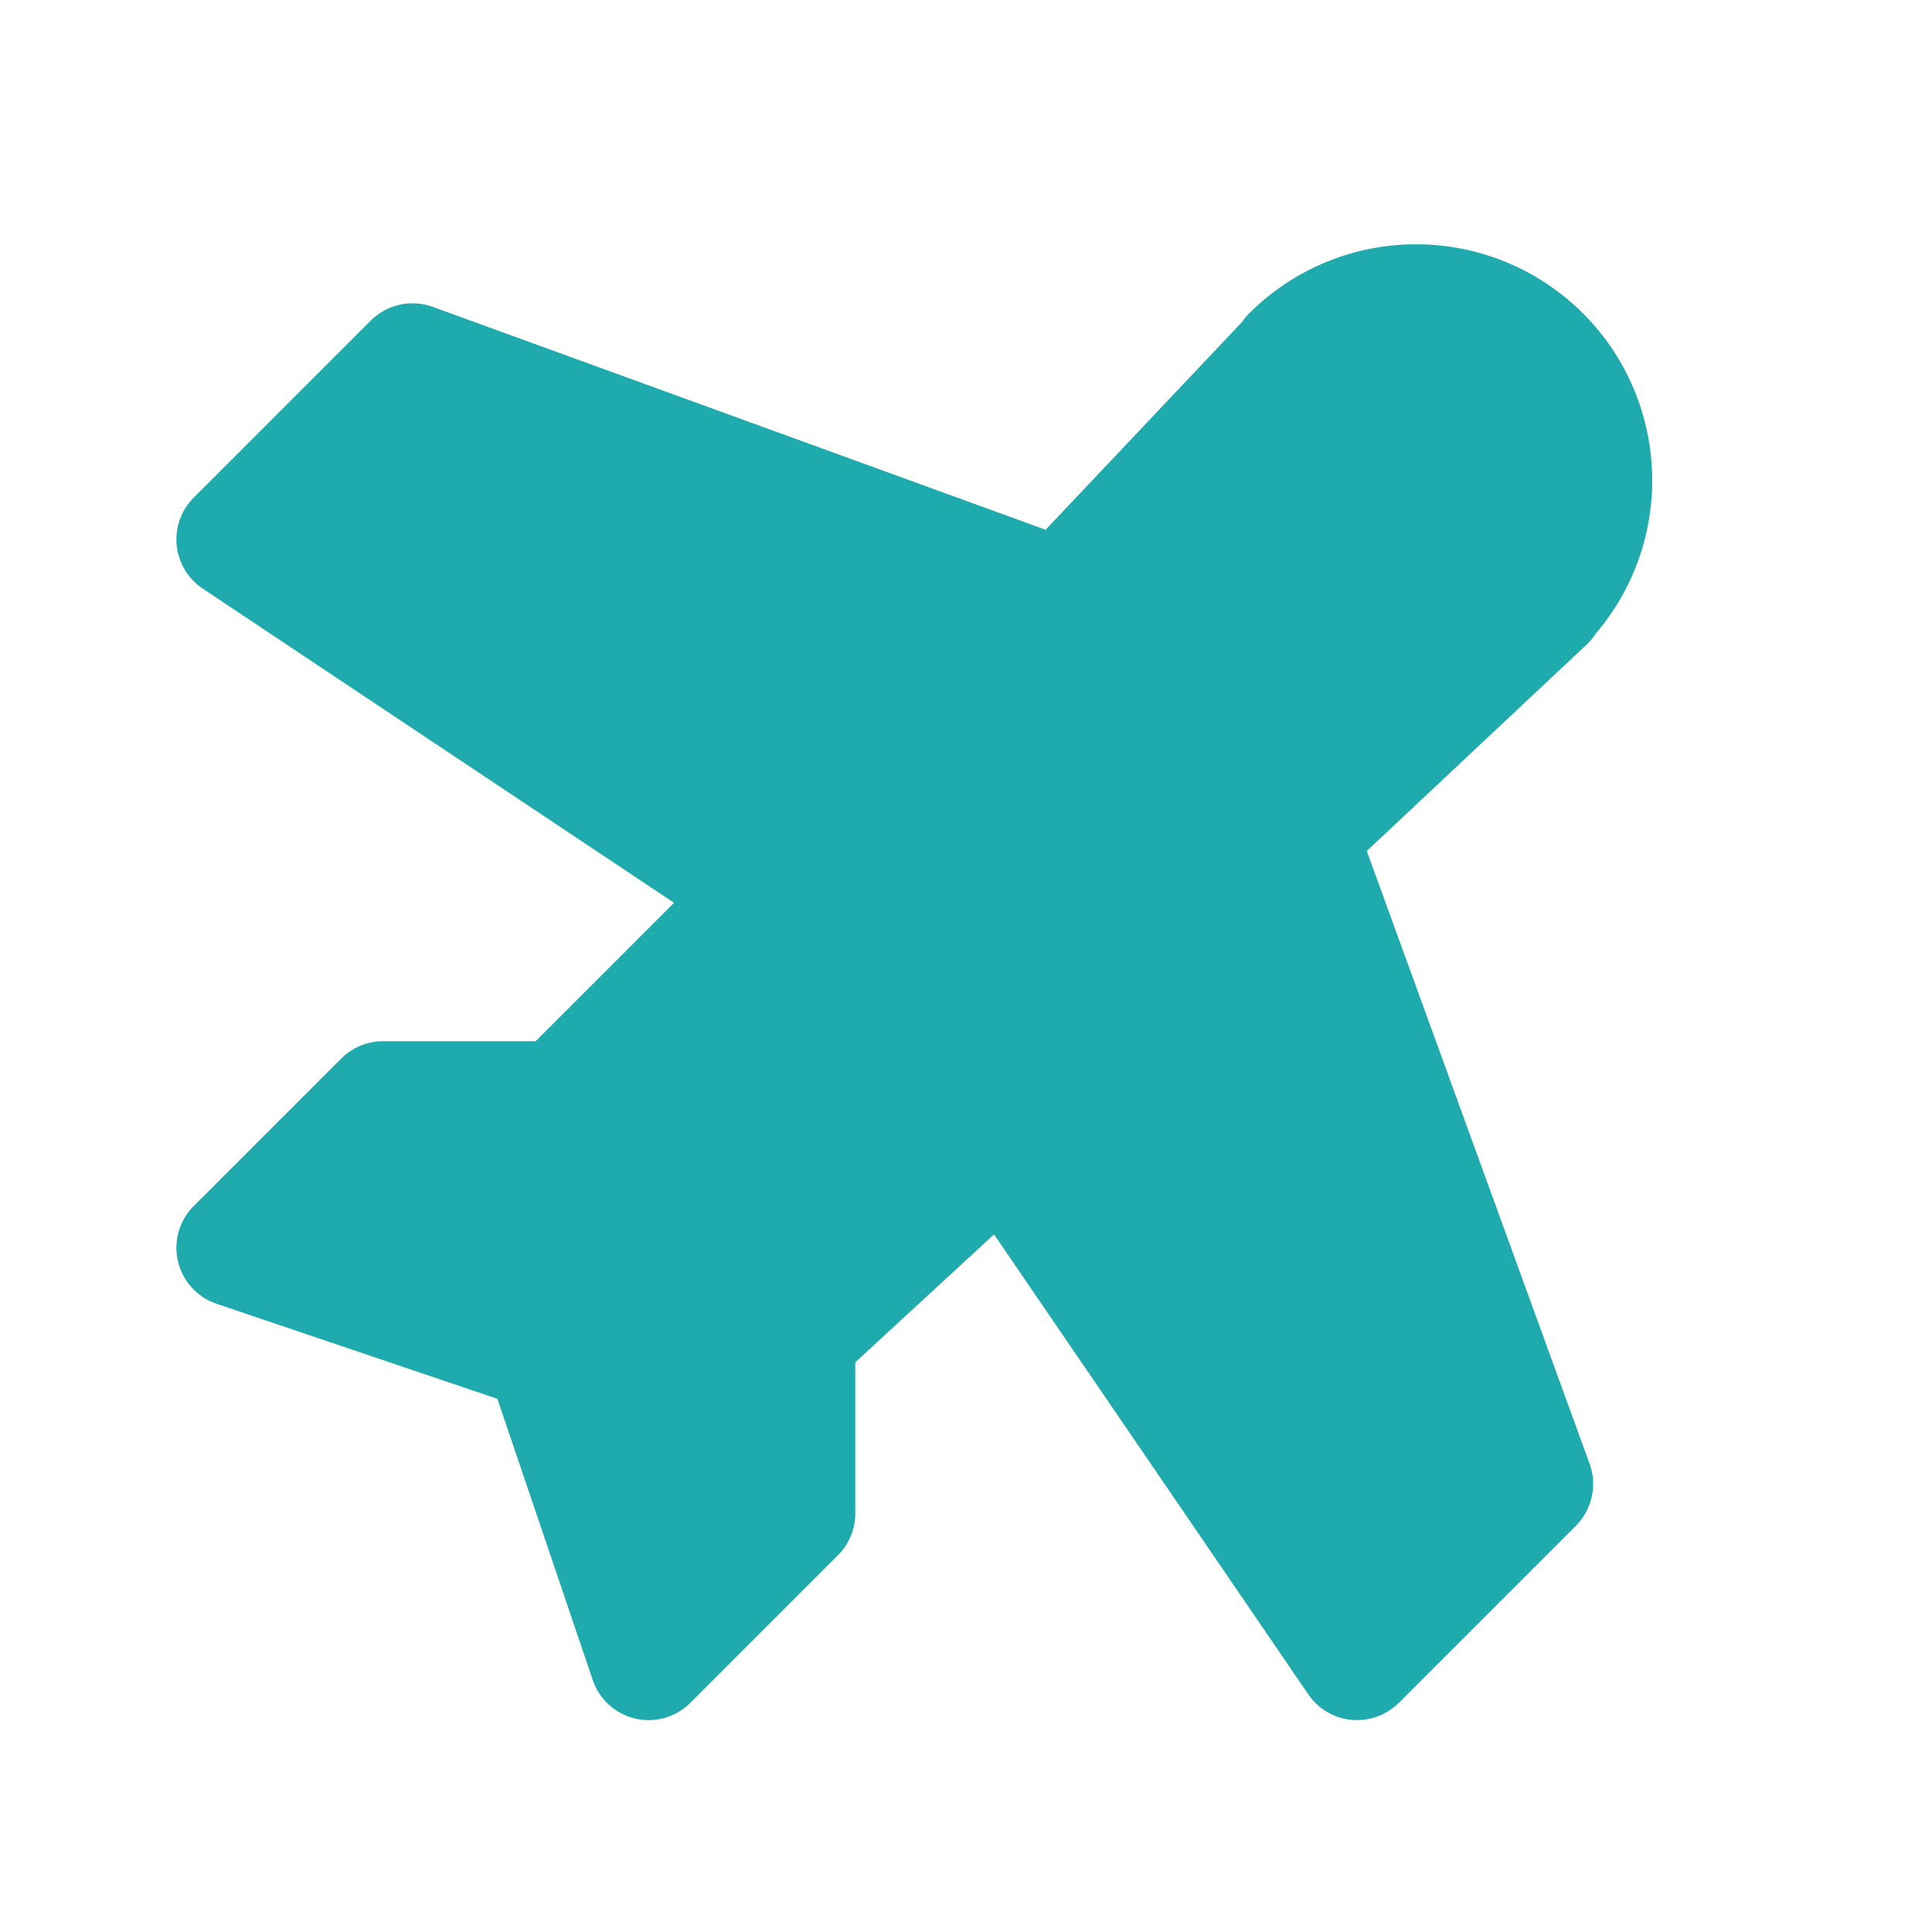 <svg xmlns="http://www.w3.org/2000/svg" width="45" height="45" viewBox="0 0 45 45" fill="none"><path d="M36.958 15.011L31.835 19.821L37.025 34.094C37.115 34.34 37.132 34.607 37.075 34.862C37.019 35.118 36.89 35.352 36.705 35.537L32.58 39.662C32.438 39.805 32.265 39.914 32.075 39.983C31.885 40.051 31.682 40.077 31.48 40.059C31.279 40.04 31.084 39.977 30.91 39.874C30.736 39.772 30.587 39.632 30.473 39.465L23.153 28.751L19.921 31.73V35.252C19.921 35.617 19.776 35.966 19.518 36.224L16.08 39.662C15.915 39.827 15.71 39.947 15.486 40.012C15.261 40.076 15.023 40.082 14.796 40.029C14.568 39.975 14.358 39.865 14.184 39.708C14.011 39.551 13.881 39.352 13.806 39.131L11.585 32.581L5.042 30.367C4.821 30.292 4.622 30.162 4.465 29.988C4.308 29.815 4.197 29.605 4.144 29.377C4.091 29.15 4.097 28.912 4.161 28.687C4.225 28.462 4.345 28.258 4.511 28.092L7.948 24.655C8.206 24.397 8.556 24.252 8.921 24.252H12.476L15.7 21.028L4.72 13.709C4.551 13.596 4.409 13.447 4.304 13.272C4.2 13.098 4.135 12.902 4.115 12.7C4.095 12.497 4.12 12.293 4.188 12.101C4.257 11.91 4.367 11.736 4.511 11.592L8.636 7.467C8.821 7.282 9.055 7.154 9.31 7.097C9.566 7.04 9.832 7.058 10.078 7.147L24.354 12.339L28.927 7.502C28.976 7.43 29.032 7.362 29.094 7.3C30.098 6.296 31.452 5.719 32.871 5.691C34.291 5.662 35.667 6.183 36.711 7.146C37.755 8.108 38.386 9.437 38.473 10.854C38.56 12.272 38.095 13.668 37.175 14.75C37.114 14.845 37.041 14.933 36.958 15.011Z" fill="#1FABAD"></path></svg>